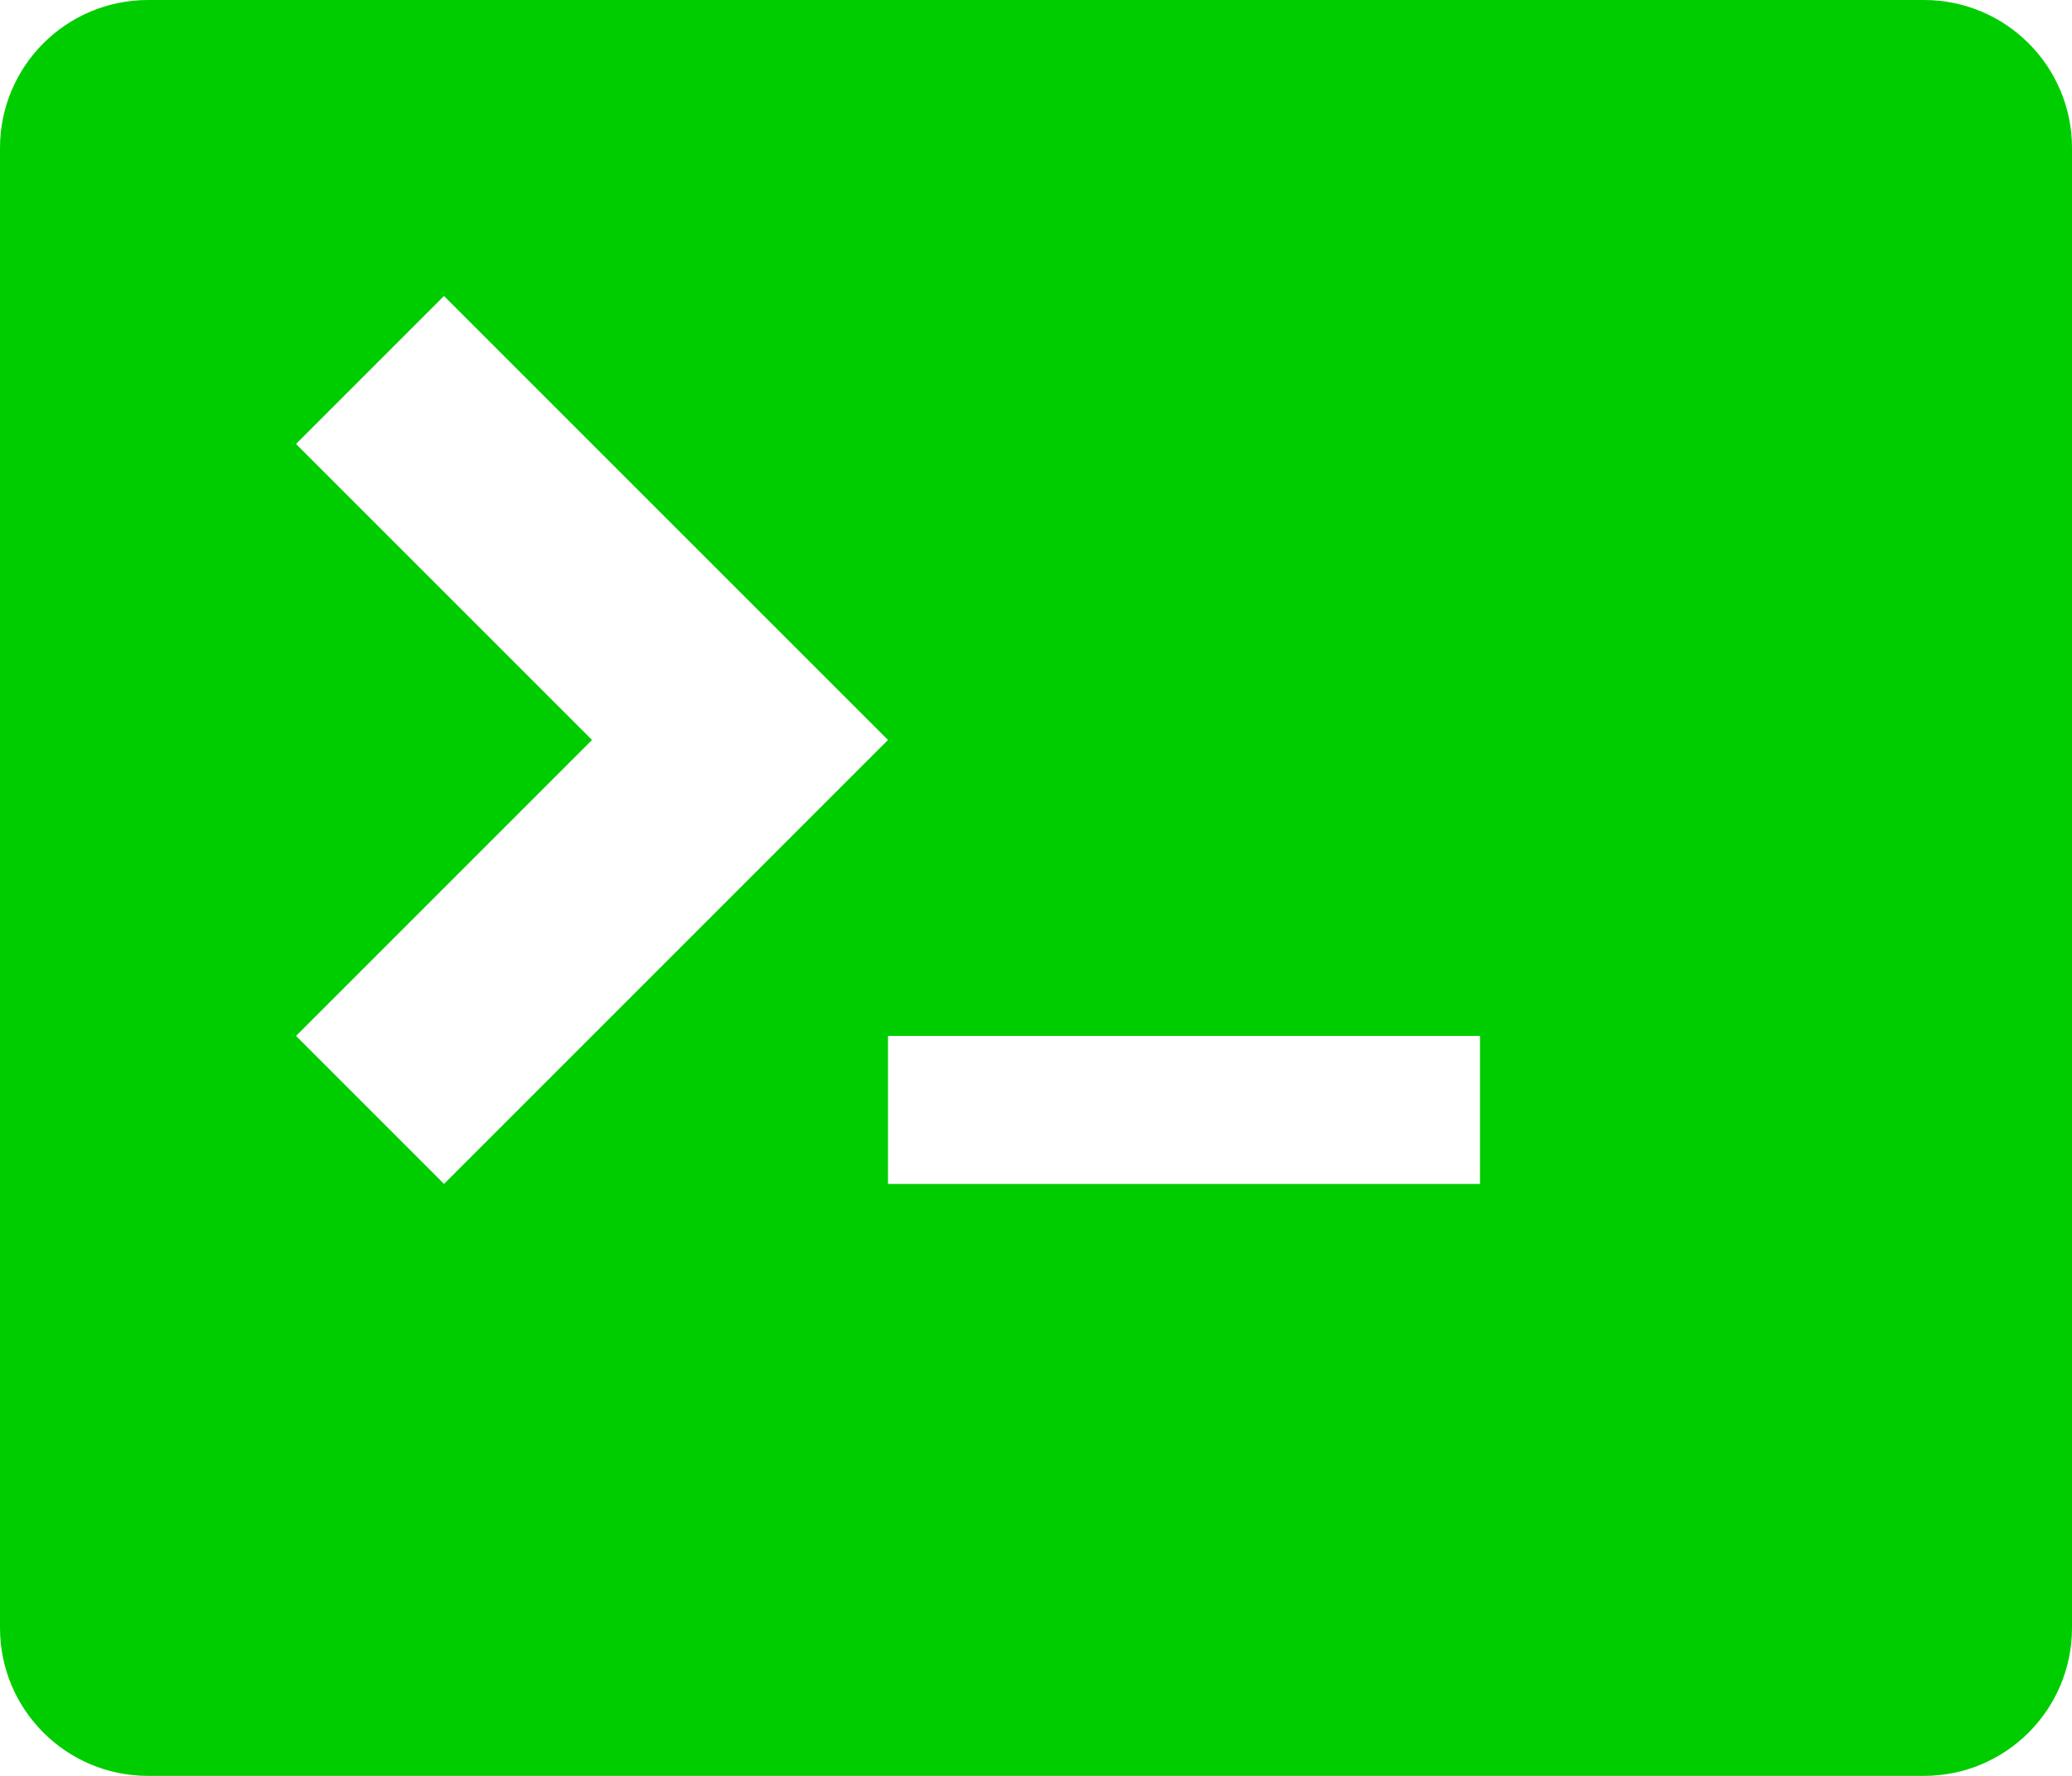 <?xml version="1.0" encoding="UTF-8" standalone="no"?>
<svg
   xmlns:dc="http://purl.org/dc/elements/1.1/"
   xmlns:cc="http://creativecommons.org/ns#"
   xmlns:rdf="http://www.w3.org/1999/02/22-rdf-syntax-ns#"
   xmlns:svg="http://www.w3.org/2000/svg"
   xmlns="http://www.w3.org/2000/svg"
   xmlns:sodipodi="http://sodipodi.sourceforge.net/DTD/sodipodi-0.dtd"
   xmlns:inkscape="http://www.inkscape.org/namespaces/inkscape"
   height="768"
   width="896"
   version="1.1"
   id="svg4"
   sodipodi:docname="terminal.svg"
   inkscape:version="0.92.1 r15371">
  <defs
     id="defs8" />
  <sodipodi:namedview
     pagecolor="#ffffff"
     bordercolor="#666666"
     borderopacity="1"
     objecttolerance="10"
     gridtolerance="10"
     guidetolerance="10"
     inkscape:pageopacity="0"
     inkscape:pageshadow="2"
     inkscape:window-width="2106"
     inkscape:window-height="1150"
     id="namedview6"
     showgrid="false"
     fit-margin-top="0"
     fit-margin-left="0"
     fit-margin-right="0"
     fit-margin-bottom="0"
     inkscape:zoom="0.23046875"
     inkscape:cx="462.01695"
     inkscape:cy="383"
     inkscape:window-x="0"
     inkscape:window-y="55"
     inkscape:window-maximized="0"
     inkscape:current-layer="svg4" />
  <path style="fill:#00cd00;fill-opacity:1" 
     d="M 832,0 H 64 C 28.65,0 0,28.65 0,64 v 640 c 0,35.35 28.65,64 64,64 h 768 c 35.35,0 64,-28.65 64,-64 V 64 C 896,28.65 867.35,0 832,0 Z M 128,448 256,320 128,192 192,128 384,320 192,512 Z m 512,64 H 384 v -64 h 256 z"
     id="path2"
     inkscape:connector-curvature="0" />
</svg>
